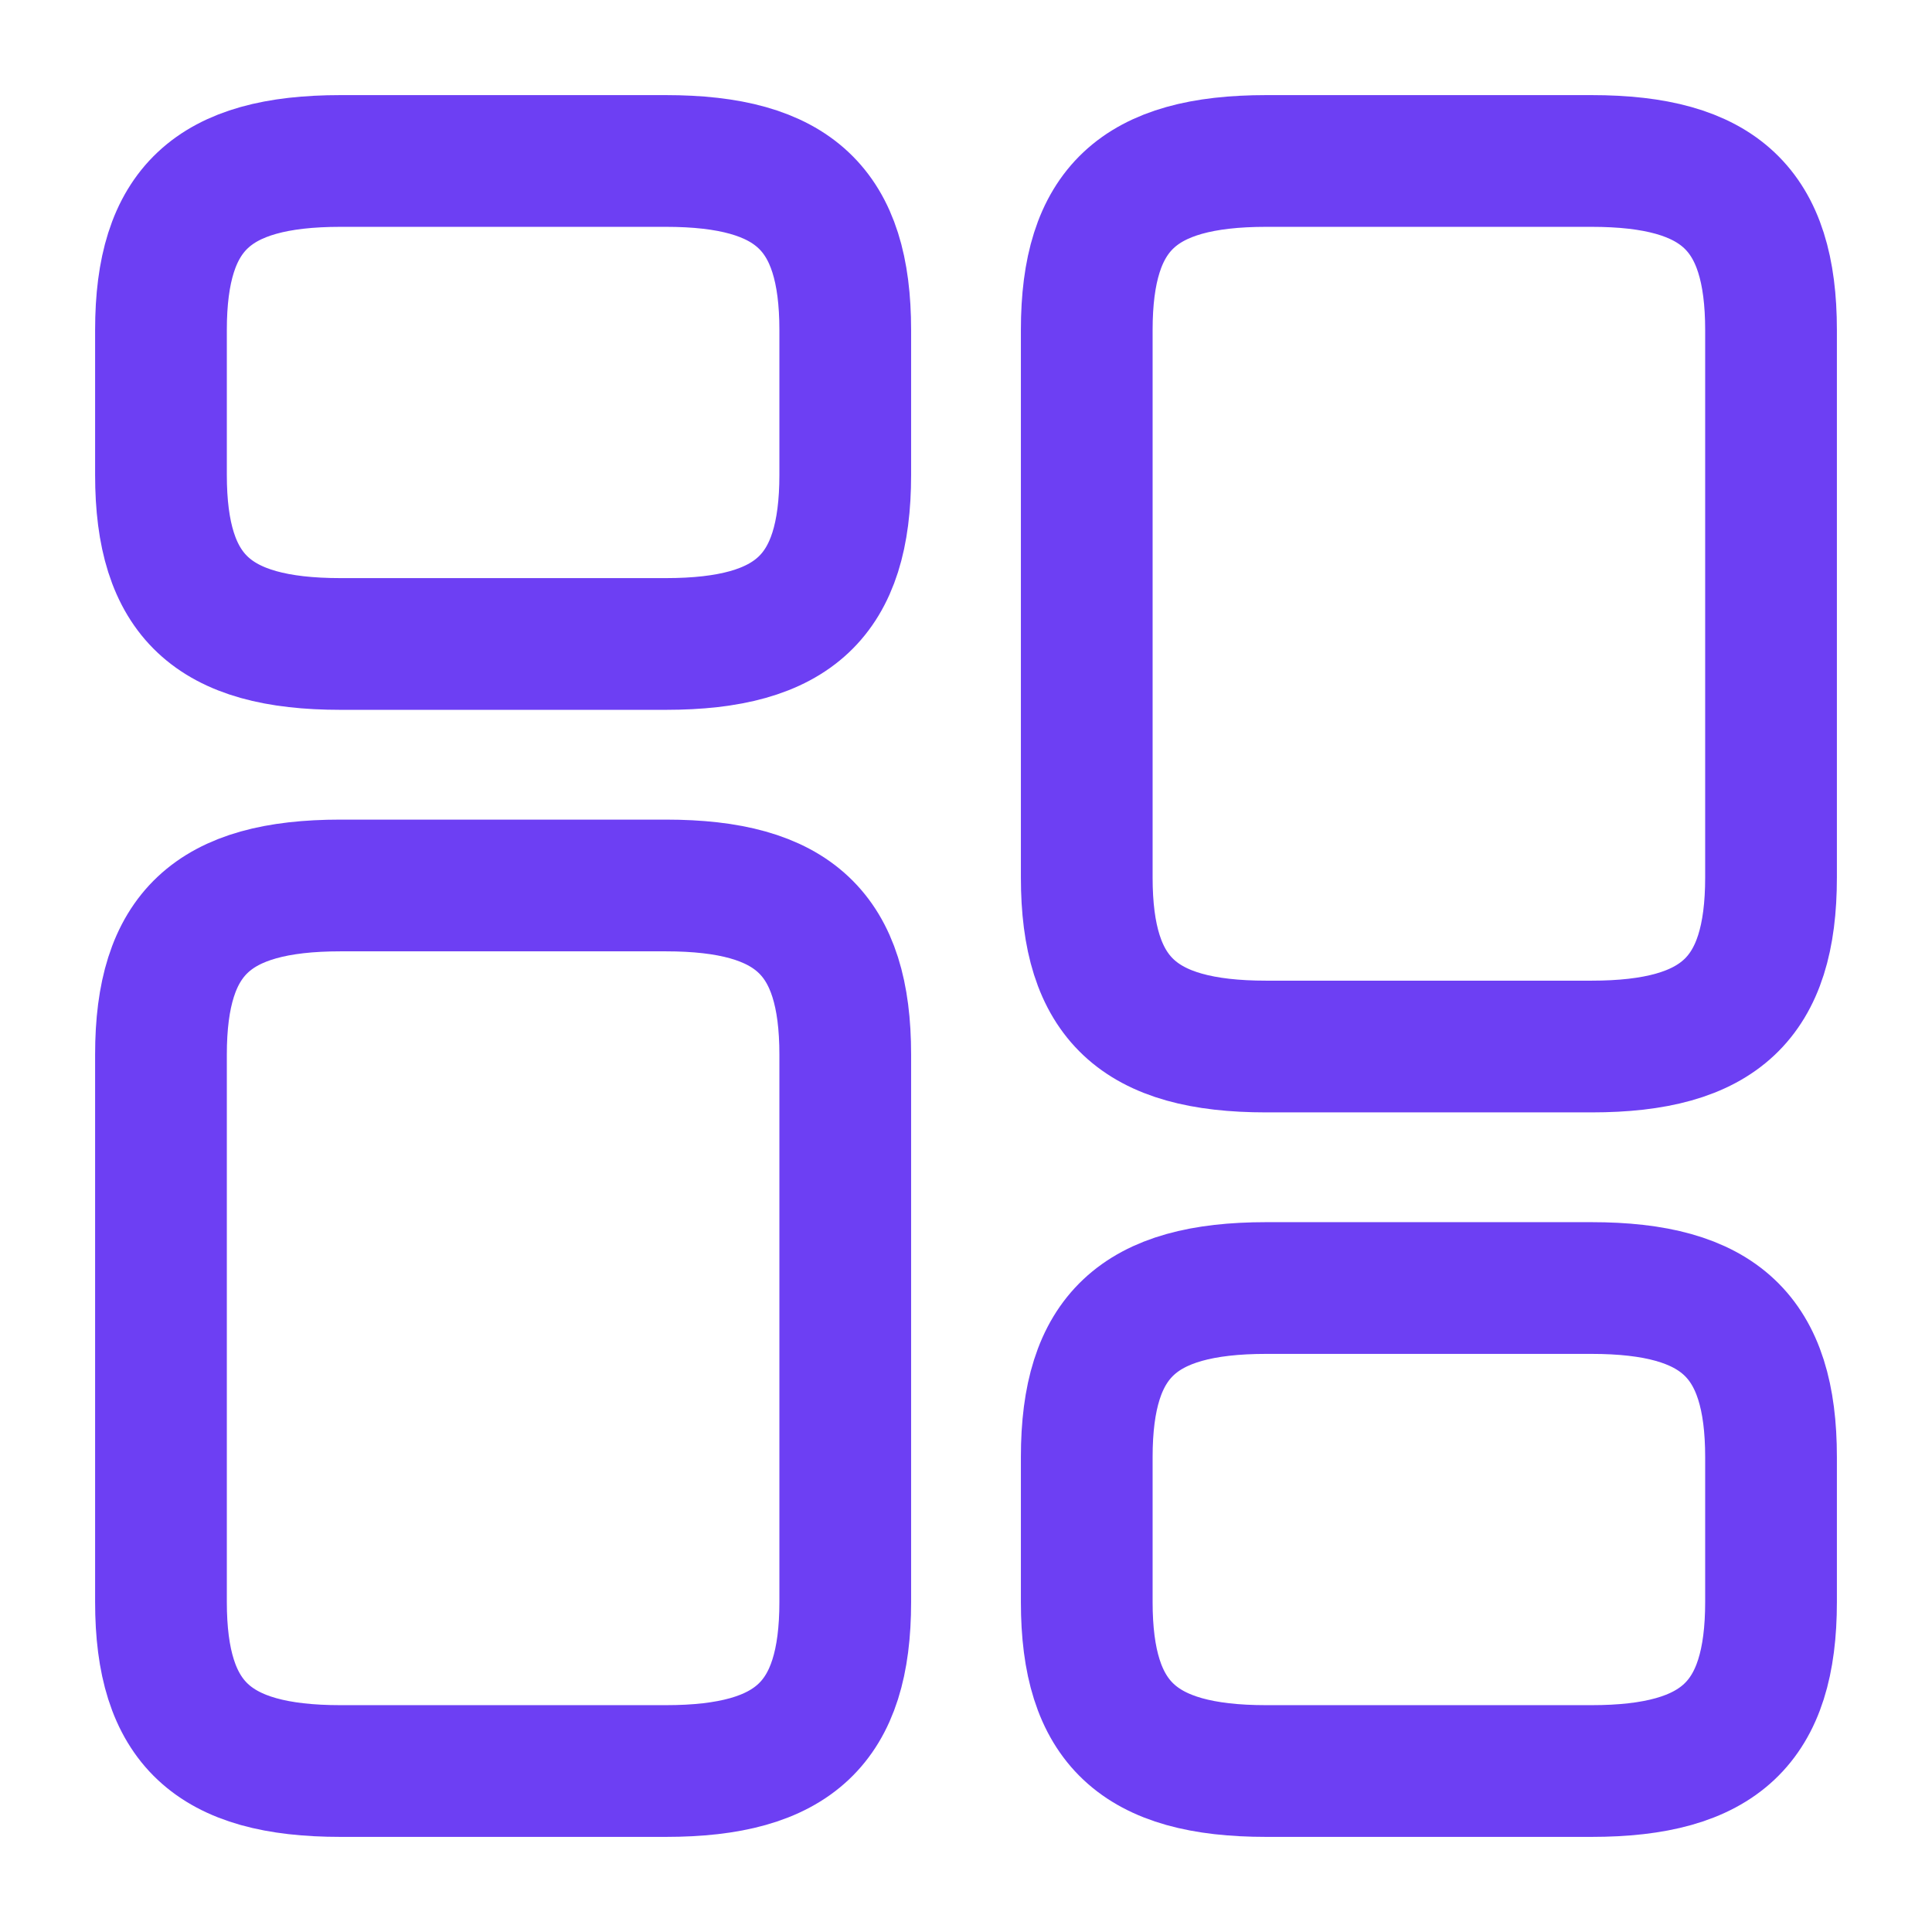 <svg width="22" height="22" viewBox="0 0 22 22" fill="none" xmlns="http://www.w3.org/2000/svg">
<path d="M20.167 9.992V3.758C20.167 2.383 19.58 1.833 18.122 1.833H14.419C12.962 1.833 12.375 2.383 12.375 3.758V9.992C12.375 11.367 12.962 11.917 14.419 11.917H18.122C19.58 11.917 20.167 11.367 20.167 9.992Z" stroke="#6D3FF3" stroke-width="1.5" stroke-linecap="round" stroke-linejoin="round"/>
<path d="M20.167 18.242V16.592C20.167 15.217 19.58 14.667 18.122 14.667H14.419C12.962 14.667 12.375 15.217 12.375 16.592V18.242C12.375 19.617 12.962 20.167 14.419 20.167H18.122C19.58 20.167 20.167 19.617 20.167 18.242Z" stroke="#6D3FF3" stroke-width="1.5" stroke-linecap="round" stroke-linejoin="round"/>
<path d="M9.625 12.008V18.242C9.625 19.617 9.039 20.167 7.581 20.167H3.878C2.42 20.167 1.833 19.617 1.833 18.242V12.008C1.833 10.633 2.42 10.083 3.878 10.083H7.581C9.039 10.083 9.625 10.633 9.625 12.008Z" stroke="#6D3FF3" stroke-width="1.5" stroke-linecap="round" stroke-linejoin="round"/>
<path d="M9.625 3.758V5.408C9.625 6.783 9.039 7.333 7.581 7.333H3.878C2.42 7.333 1.833 6.783 1.833 5.408V3.758C1.833 2.383 2.42 1.833 3.878 1.833H7.581C9.039 1.833 9.625 2.383 9.625 3.758Z" stroke="#6D3FF3" stroke-width="1.5" stroke-linecap="round" stroke-linejoin="round"/>
</svg>
